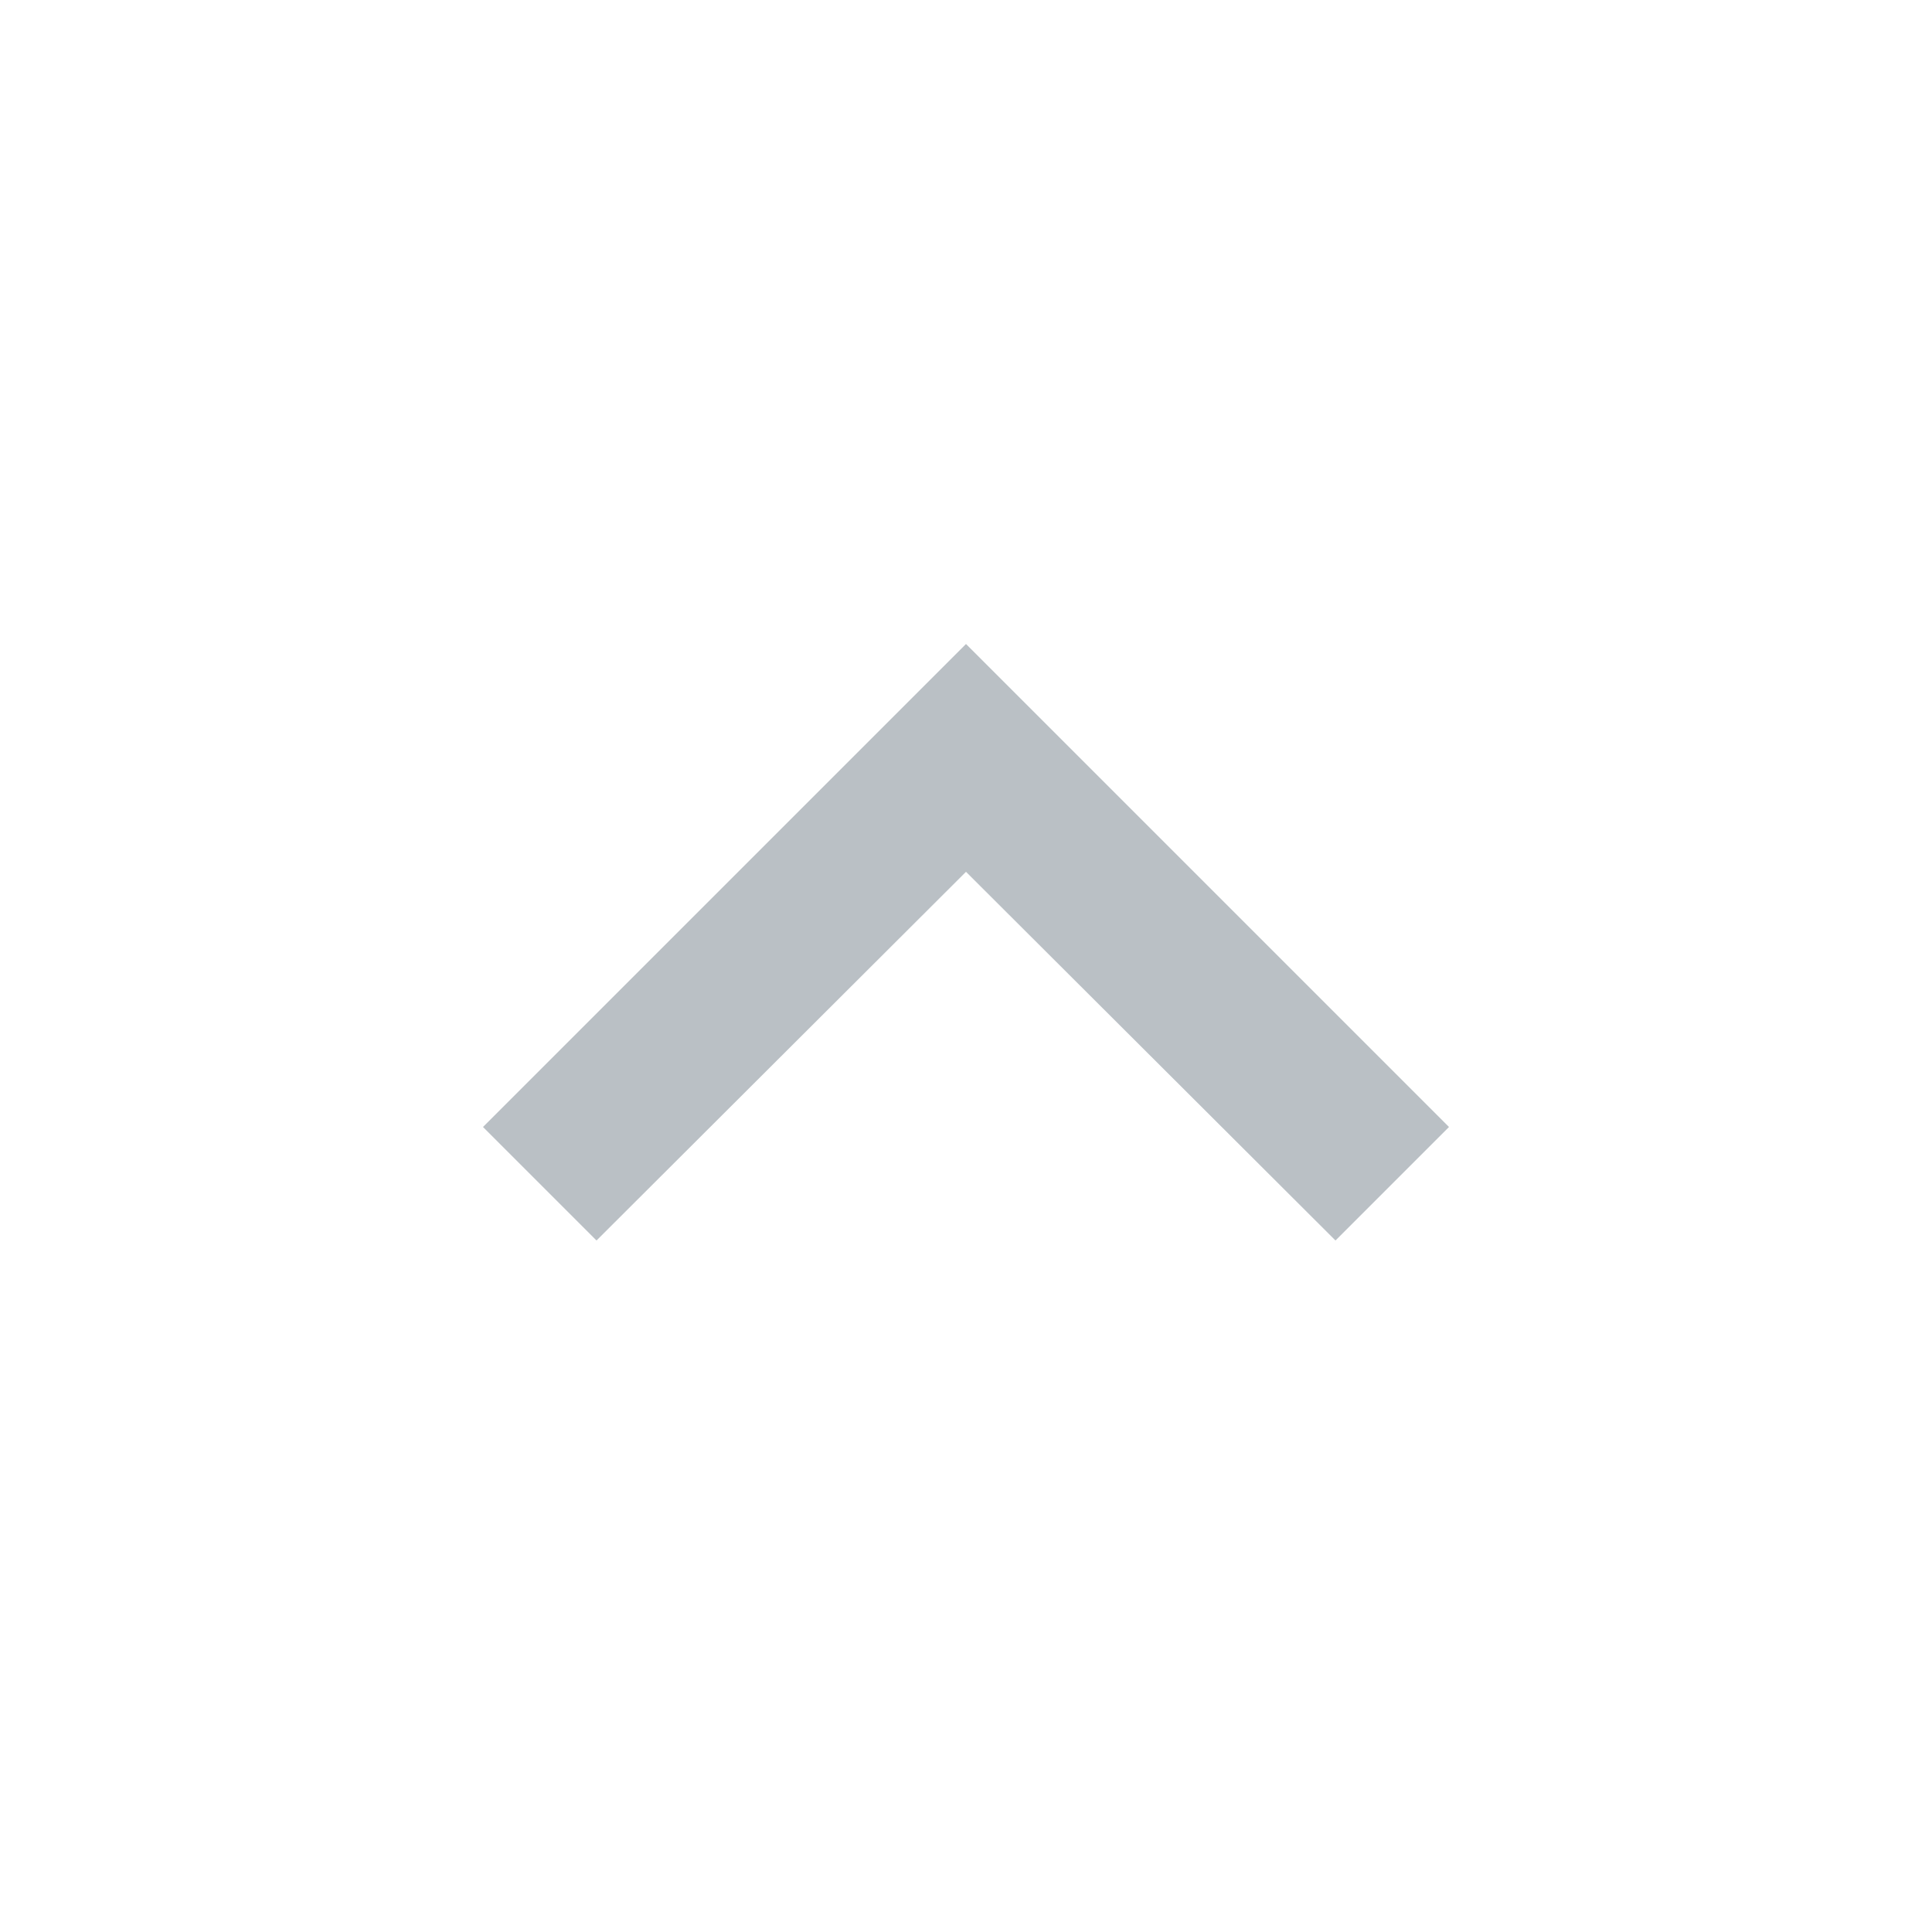 <svg xmlns="http://www.w3.org/2000/svg" xmlns:xlink="http://www.w3.org/1999/xlink" width="24" height="24" viewBox="0 0 24 24"><defs><style>.a{fill:#bac0c5;}.b{clip-path:url(#a);}</style><clipPath id="a"><path class="a" d="M6,0,0,6,1.41,7.41,6,2.83l4.59,4.58L12,6Z" transform="translate(6 8)"/></clipPath></defs><path class="a" d="M6,0,0,6,1.41,7.41,6,2.83l4.59,4.58L12,6Z" transform="translate(6 8)"/></svg>